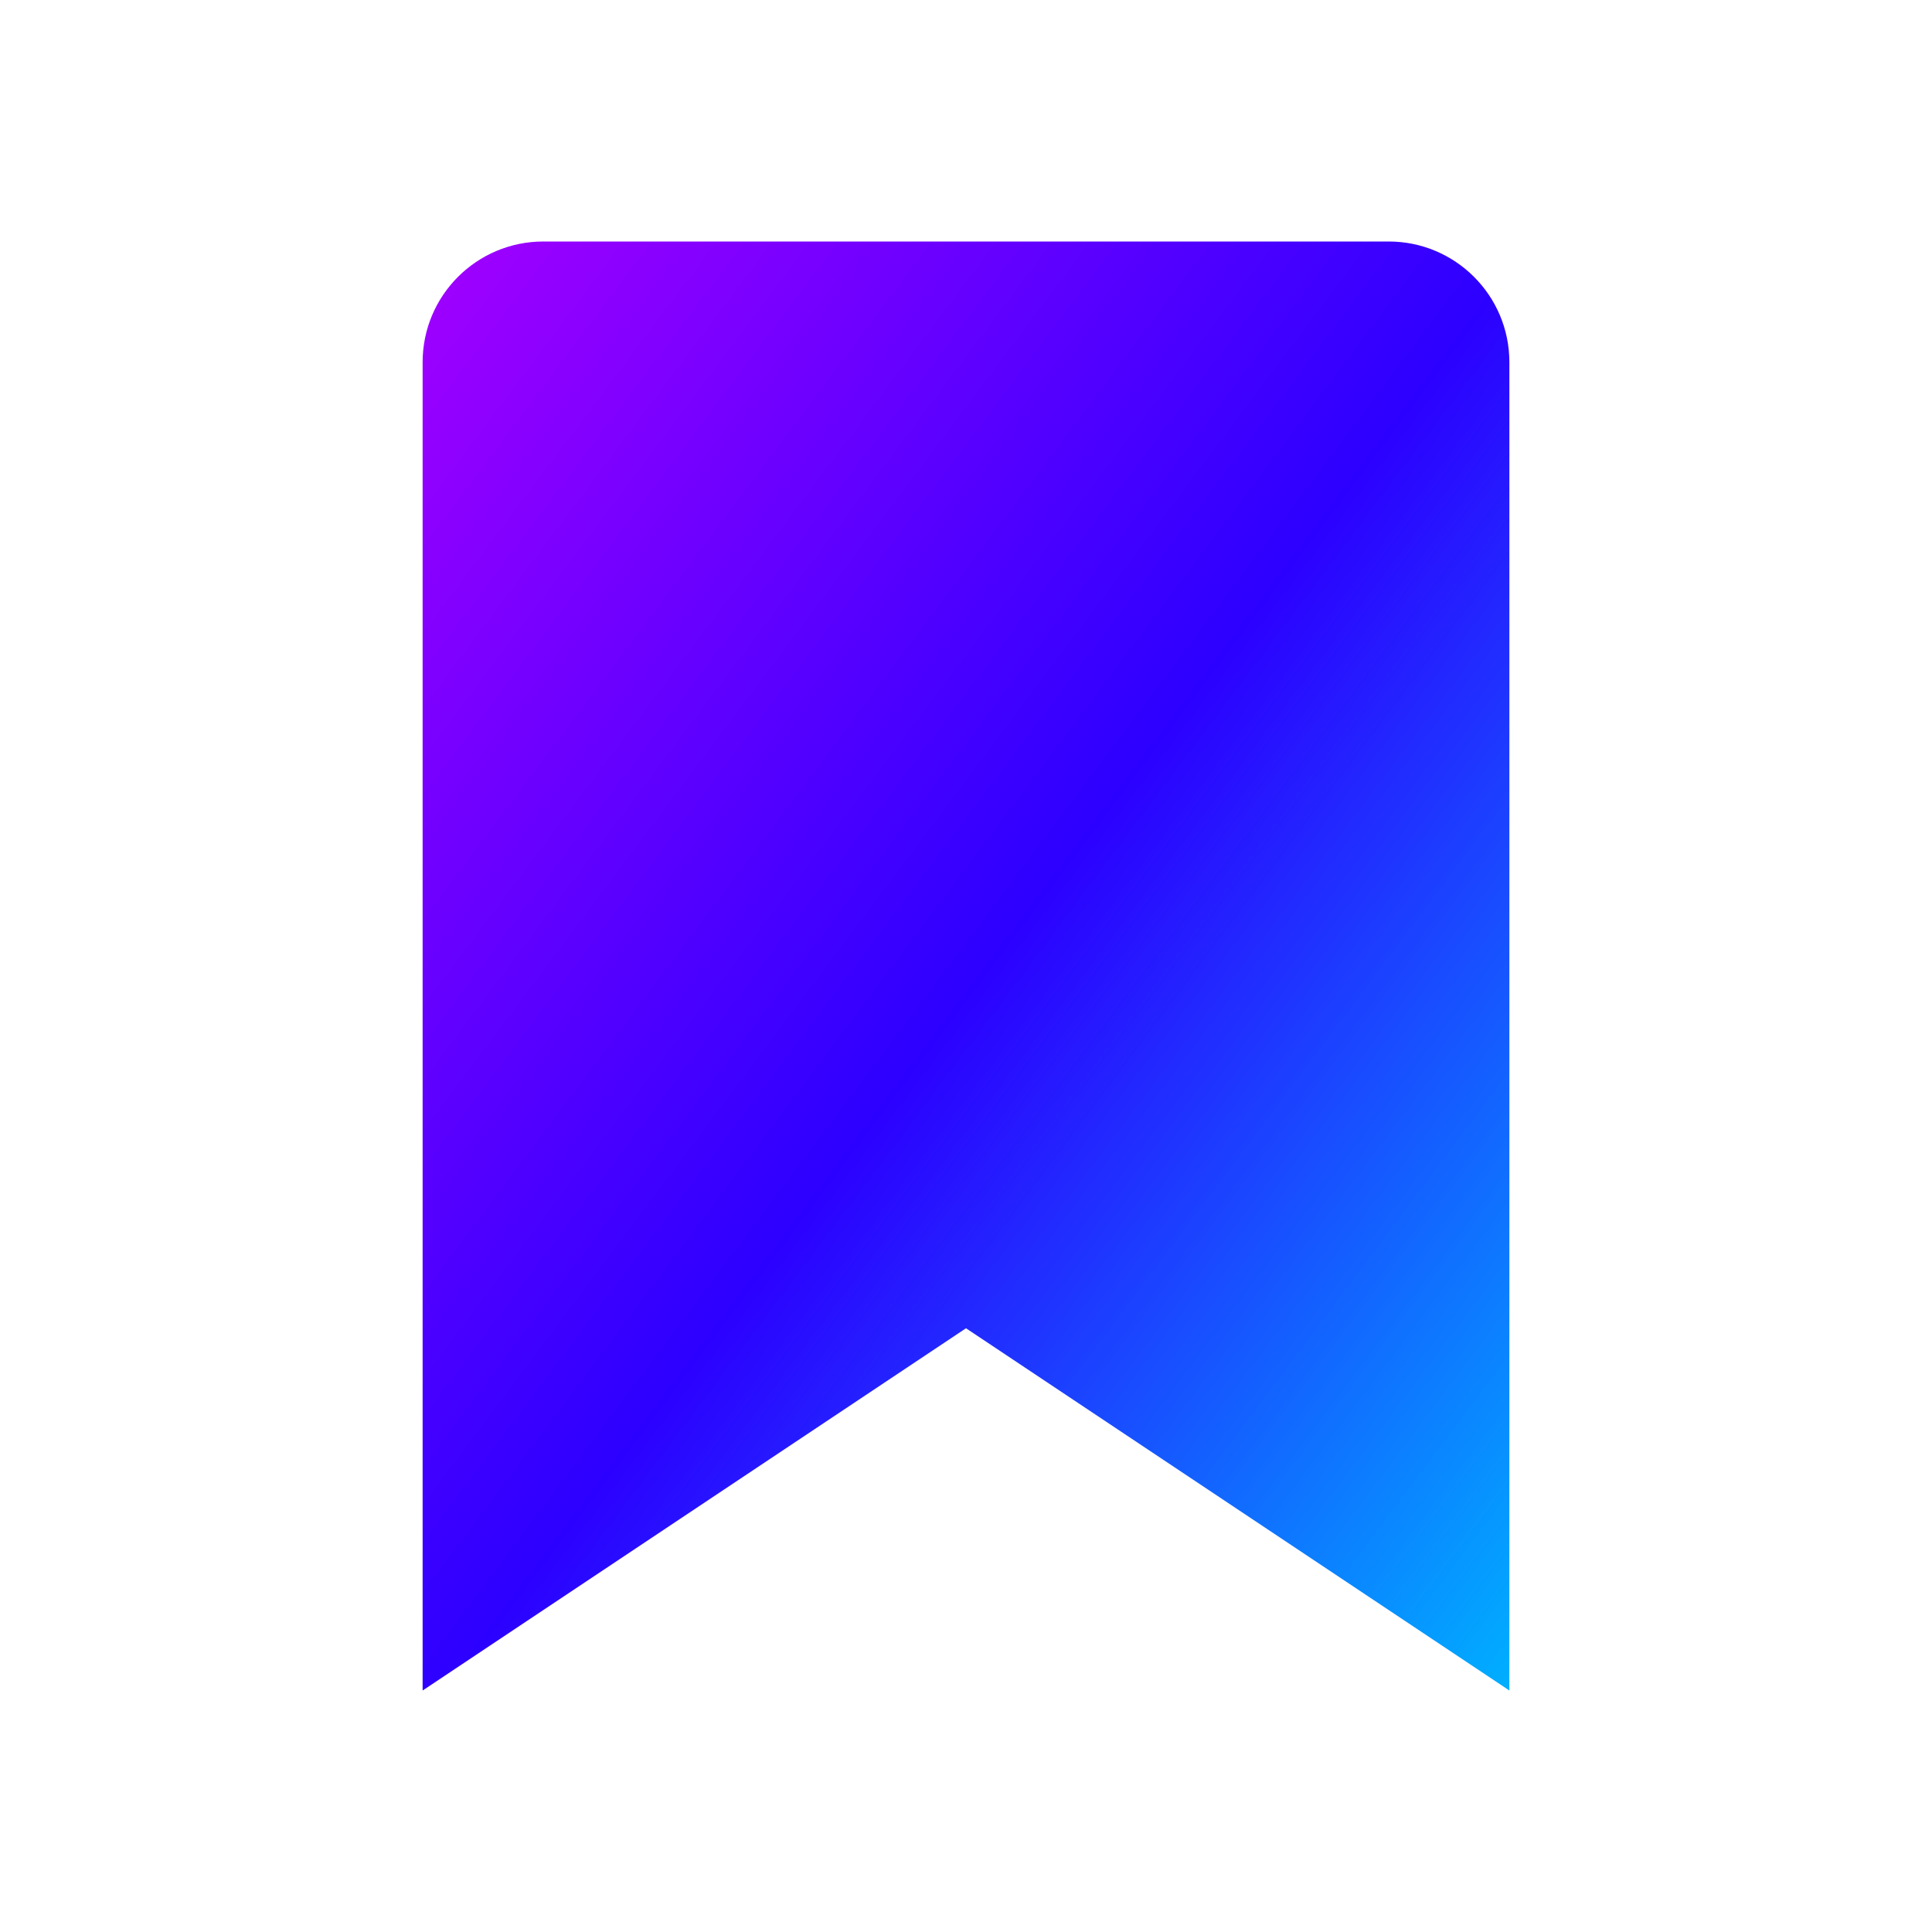 <svg width="32" height="32" viewBox="0 0 32 32" fill="none" xmlns="http://www.w3.org/2000/svg">
<path d="M7 6L7 28L16 22L25 28V6C25 4.895 24.105 4 23 4L9 4C7.895 4 7 4.895 7 6Z" fill="url(#paint0_linear_402_20559)"/>
<defs>
<linearGradient id="paint0_linear_402_20559" x1="-2" y1="16" x2="21.04" y2="33.28" gradientUnits="userSpaceOnUse">
<stop stop-color="#A300FF"/>
<stop offset="0.511" stop-color="#2C00FF"/>
<stop offset="1" stop-color="#00AFFF"/>
</linearGradient>
</defs>
</svg>
